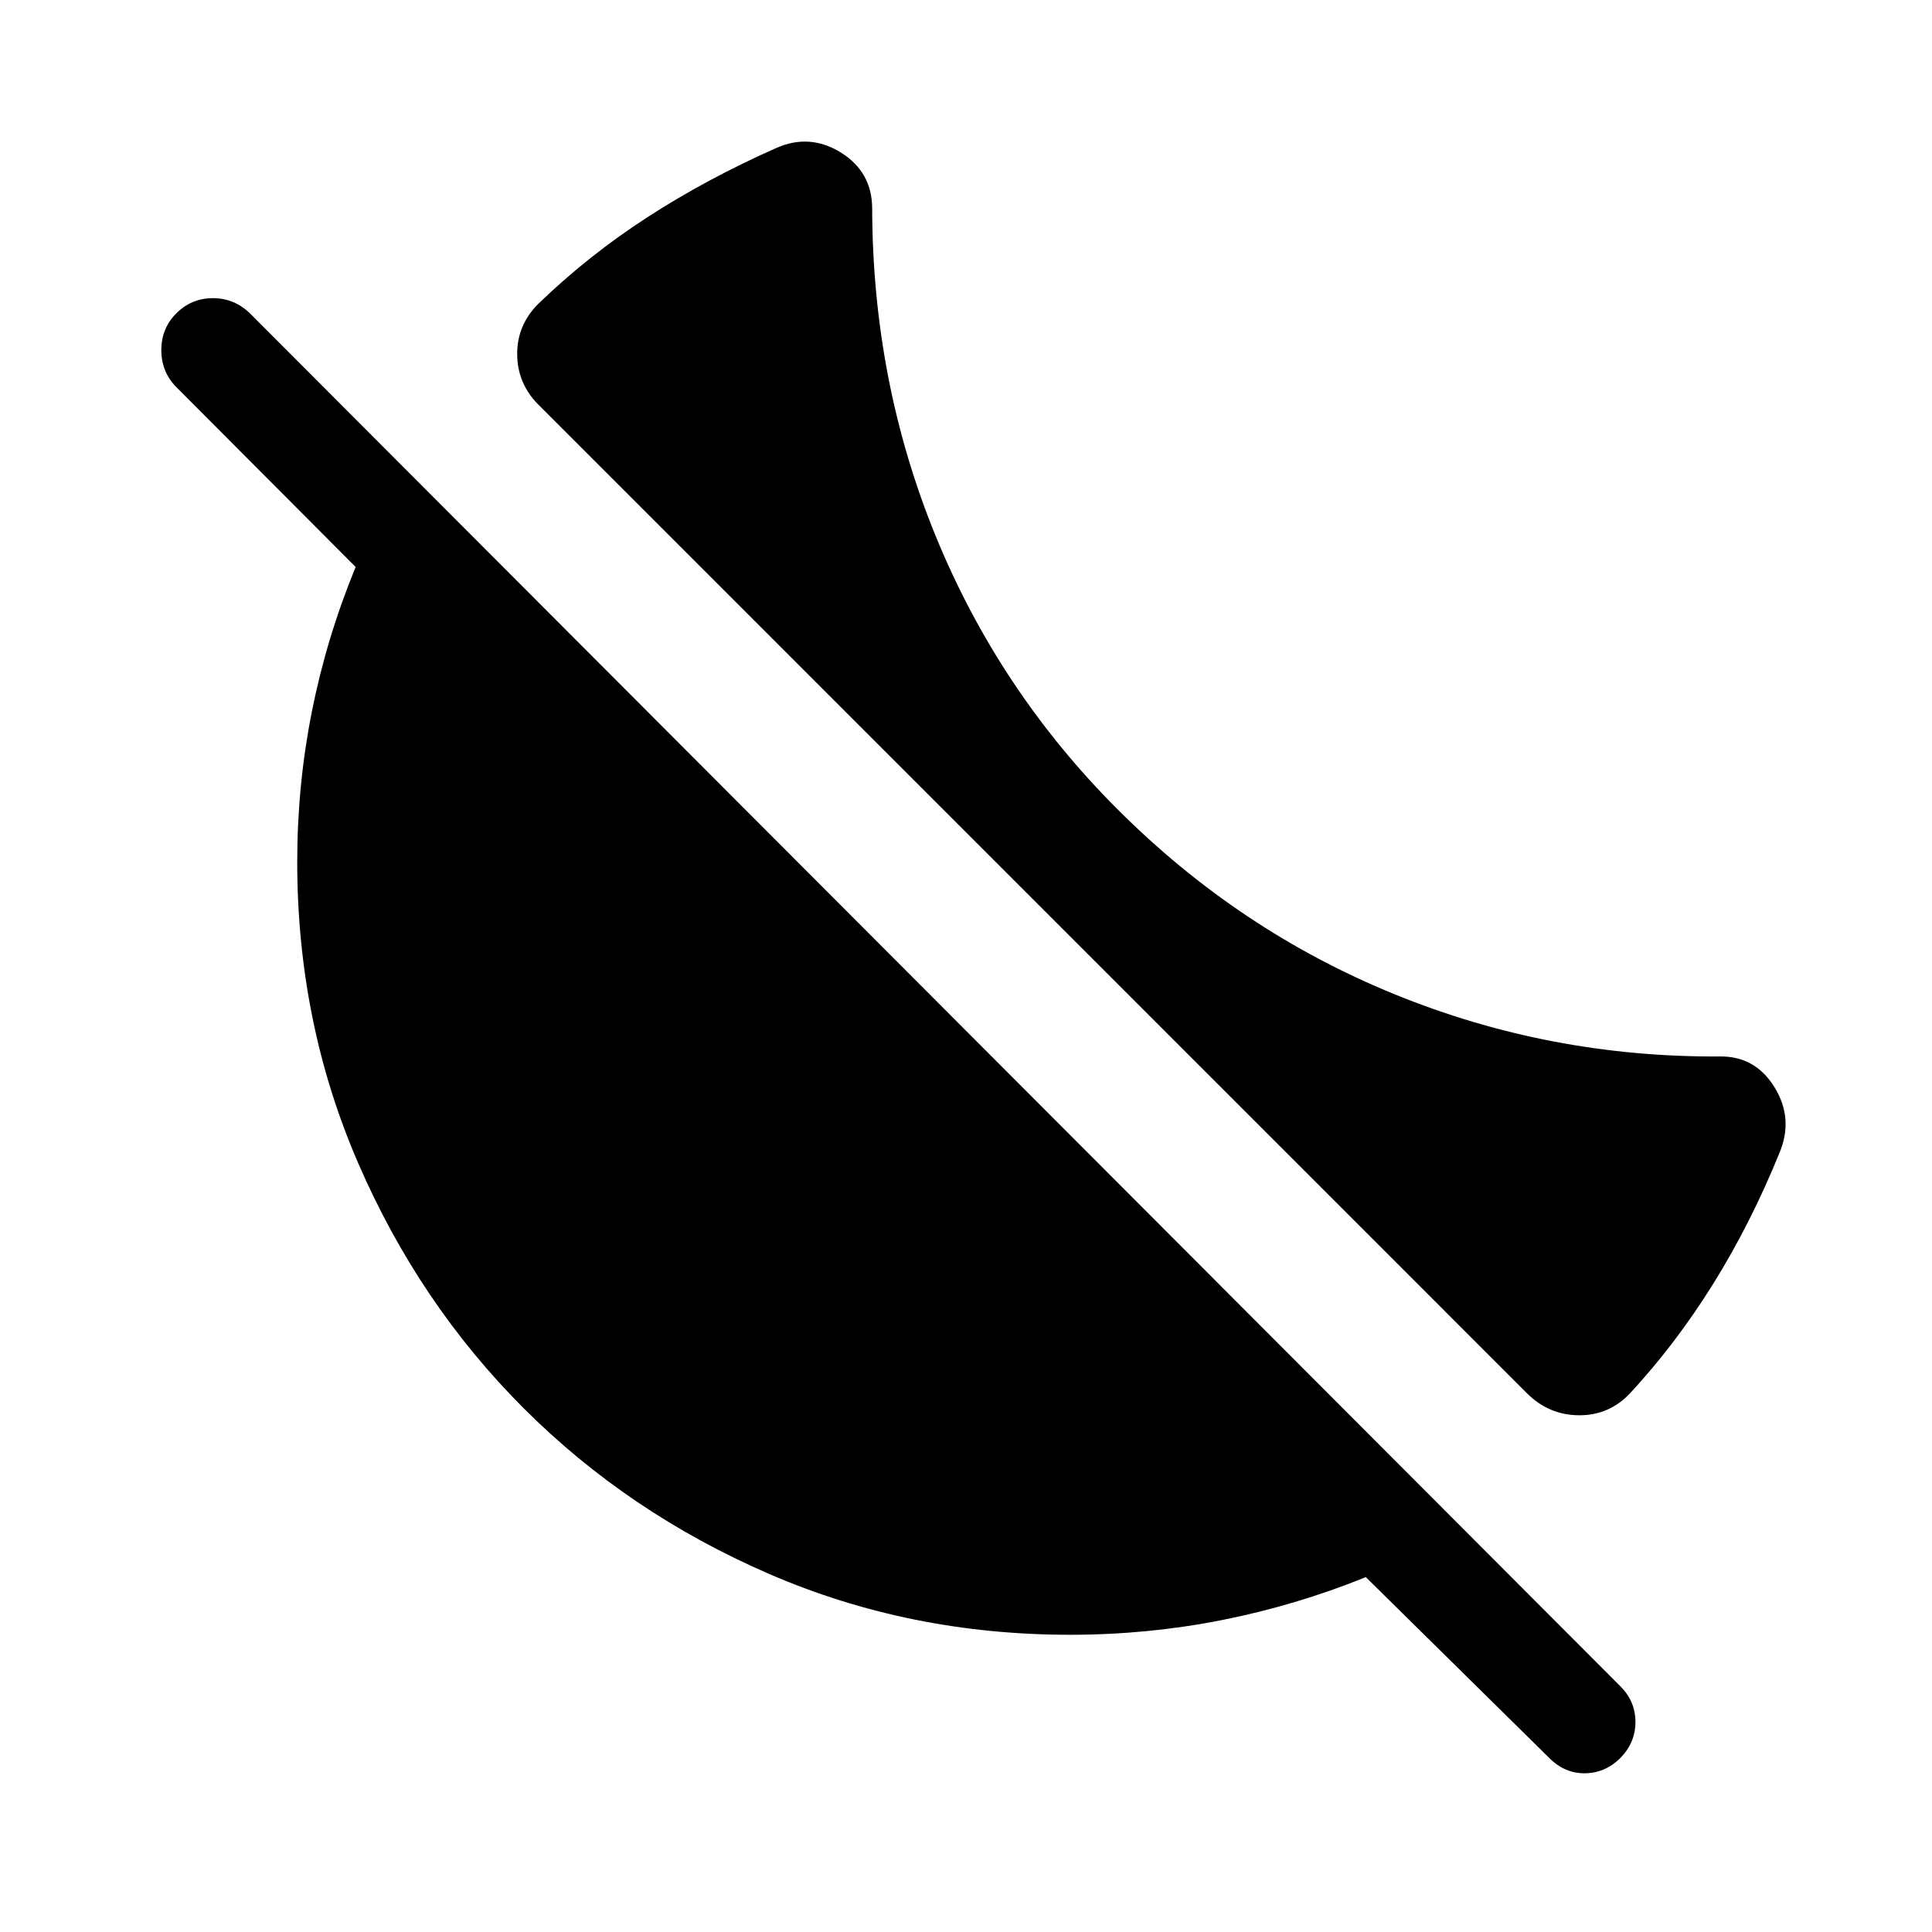 <svg xmlns="http://www.w3.org/2000/svg" height="40" viewBox="0 -960 960 960" width="40"><path d="M555.31-557.85q60.33 60.34 137.46 91.82 77.13 31.49 161.69 30.98 17.72-.26 27.29 15.31 9.58 15.56 2.48 32.54-14.31 35.2-32.94 65.11-18.63 29.91-41.34 54.42-10.39 11-25.37 10.91-14.99-.09-25.79-10.88L267.26-759.18q-10.21-10.46-10.27-24.83-.07-14.37 10.29-24.83 24.98-24.18 54.45-43.25 29.47-19.06 63.88-34.32 16.62-7.41 32.12 2.15 15.5 9.57 15.65 27.67.18 86.33 31.63 163.12 31.45 76.78 90.3 135.62ZM769.9-86.39l-91.23-89.95q-34.95 14.13-71.75 21.39-36.79 7.26-75.23 7.26-79.77 0-149.61-30.27-69.85-30.27-121.85-82.27t-82.27-121.85q-30.27-69.84-30.27-149.61 0-38.05 7.26-74.66 7.26-36.6 21.77-71.93l-89.13-89.39q-7.43-7.56-7.43-18.37 0-10.81 7.43-18.24 7.57-7.57 18.18-7.57 10.62 0 18.44 7.57l681.07 682.31q7.36 7.43 7.36 17.6 0 10.16-7.36 17.78-7.61 7.61-17.69 7.72-10.08.1-17.69-7.52Z"/></svg>